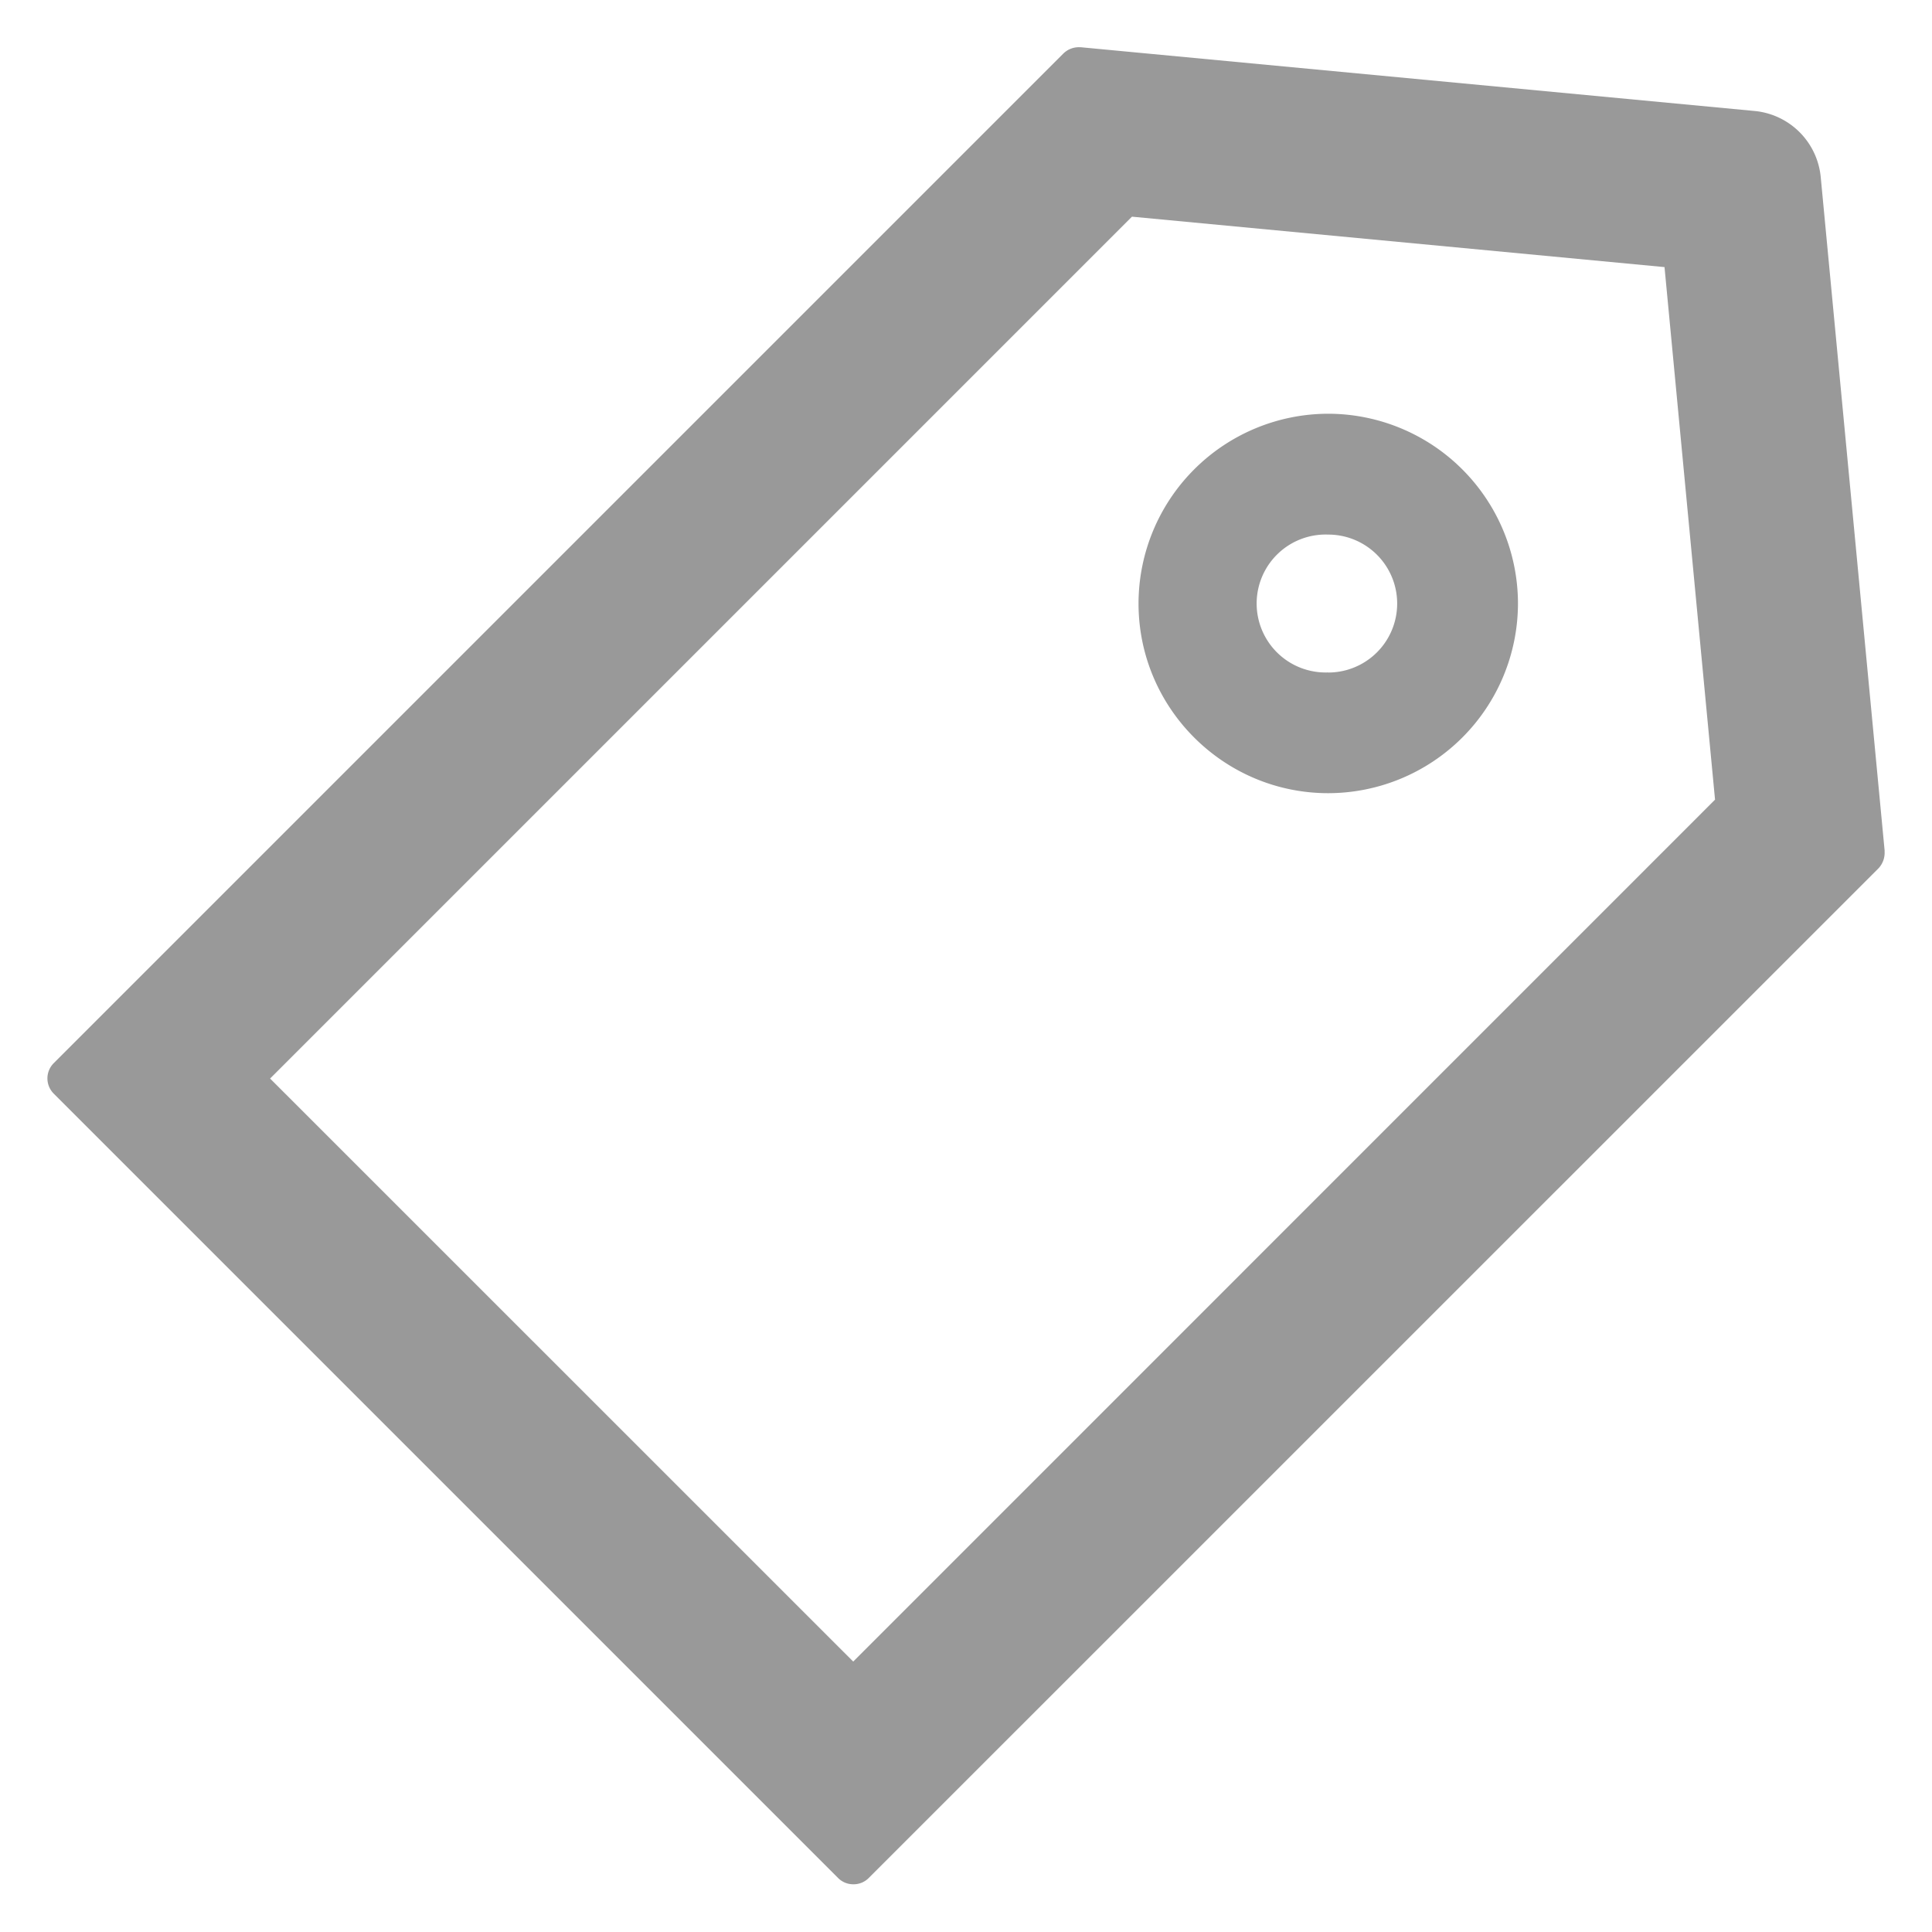 <svg width="20" height="20" viewBox="0 0 20 20" fill="none" xmlns="http://www.w3.org/2000/svg">
    <path d="m19.51 8.81-.662-6.978a.76.76 0 0 0-.683-.683l-6.977-.66h-.01a.229.229 0 0 0-.169.064L.556 11.006a.223.223 0 0 0 0 .315l8.12 8.12a.22.22 0 0 0 .159.065.22.22 0 0 0 .158-.065L19.447 8.988a.235.235 0 0 0 .062-.178zM8.832 17.2l-6.036-6.035 8.922-8.922 5.513.522.523 5.513L8.833 17.2zM13.75 4.283a1.967 1.967 0 0 0-1.964 1.964c0 1.083.882 1.964 1.964 1.964a1.967 1.967 0 0 0 1.964-1.964 1.967 1.967 0 0 0-1.964-1.964zm0 2.678a.714.714 0 1 1-.001-1.427.714.714 0 0 1 .001 1.428z" fill="#999"/>
</svg>
